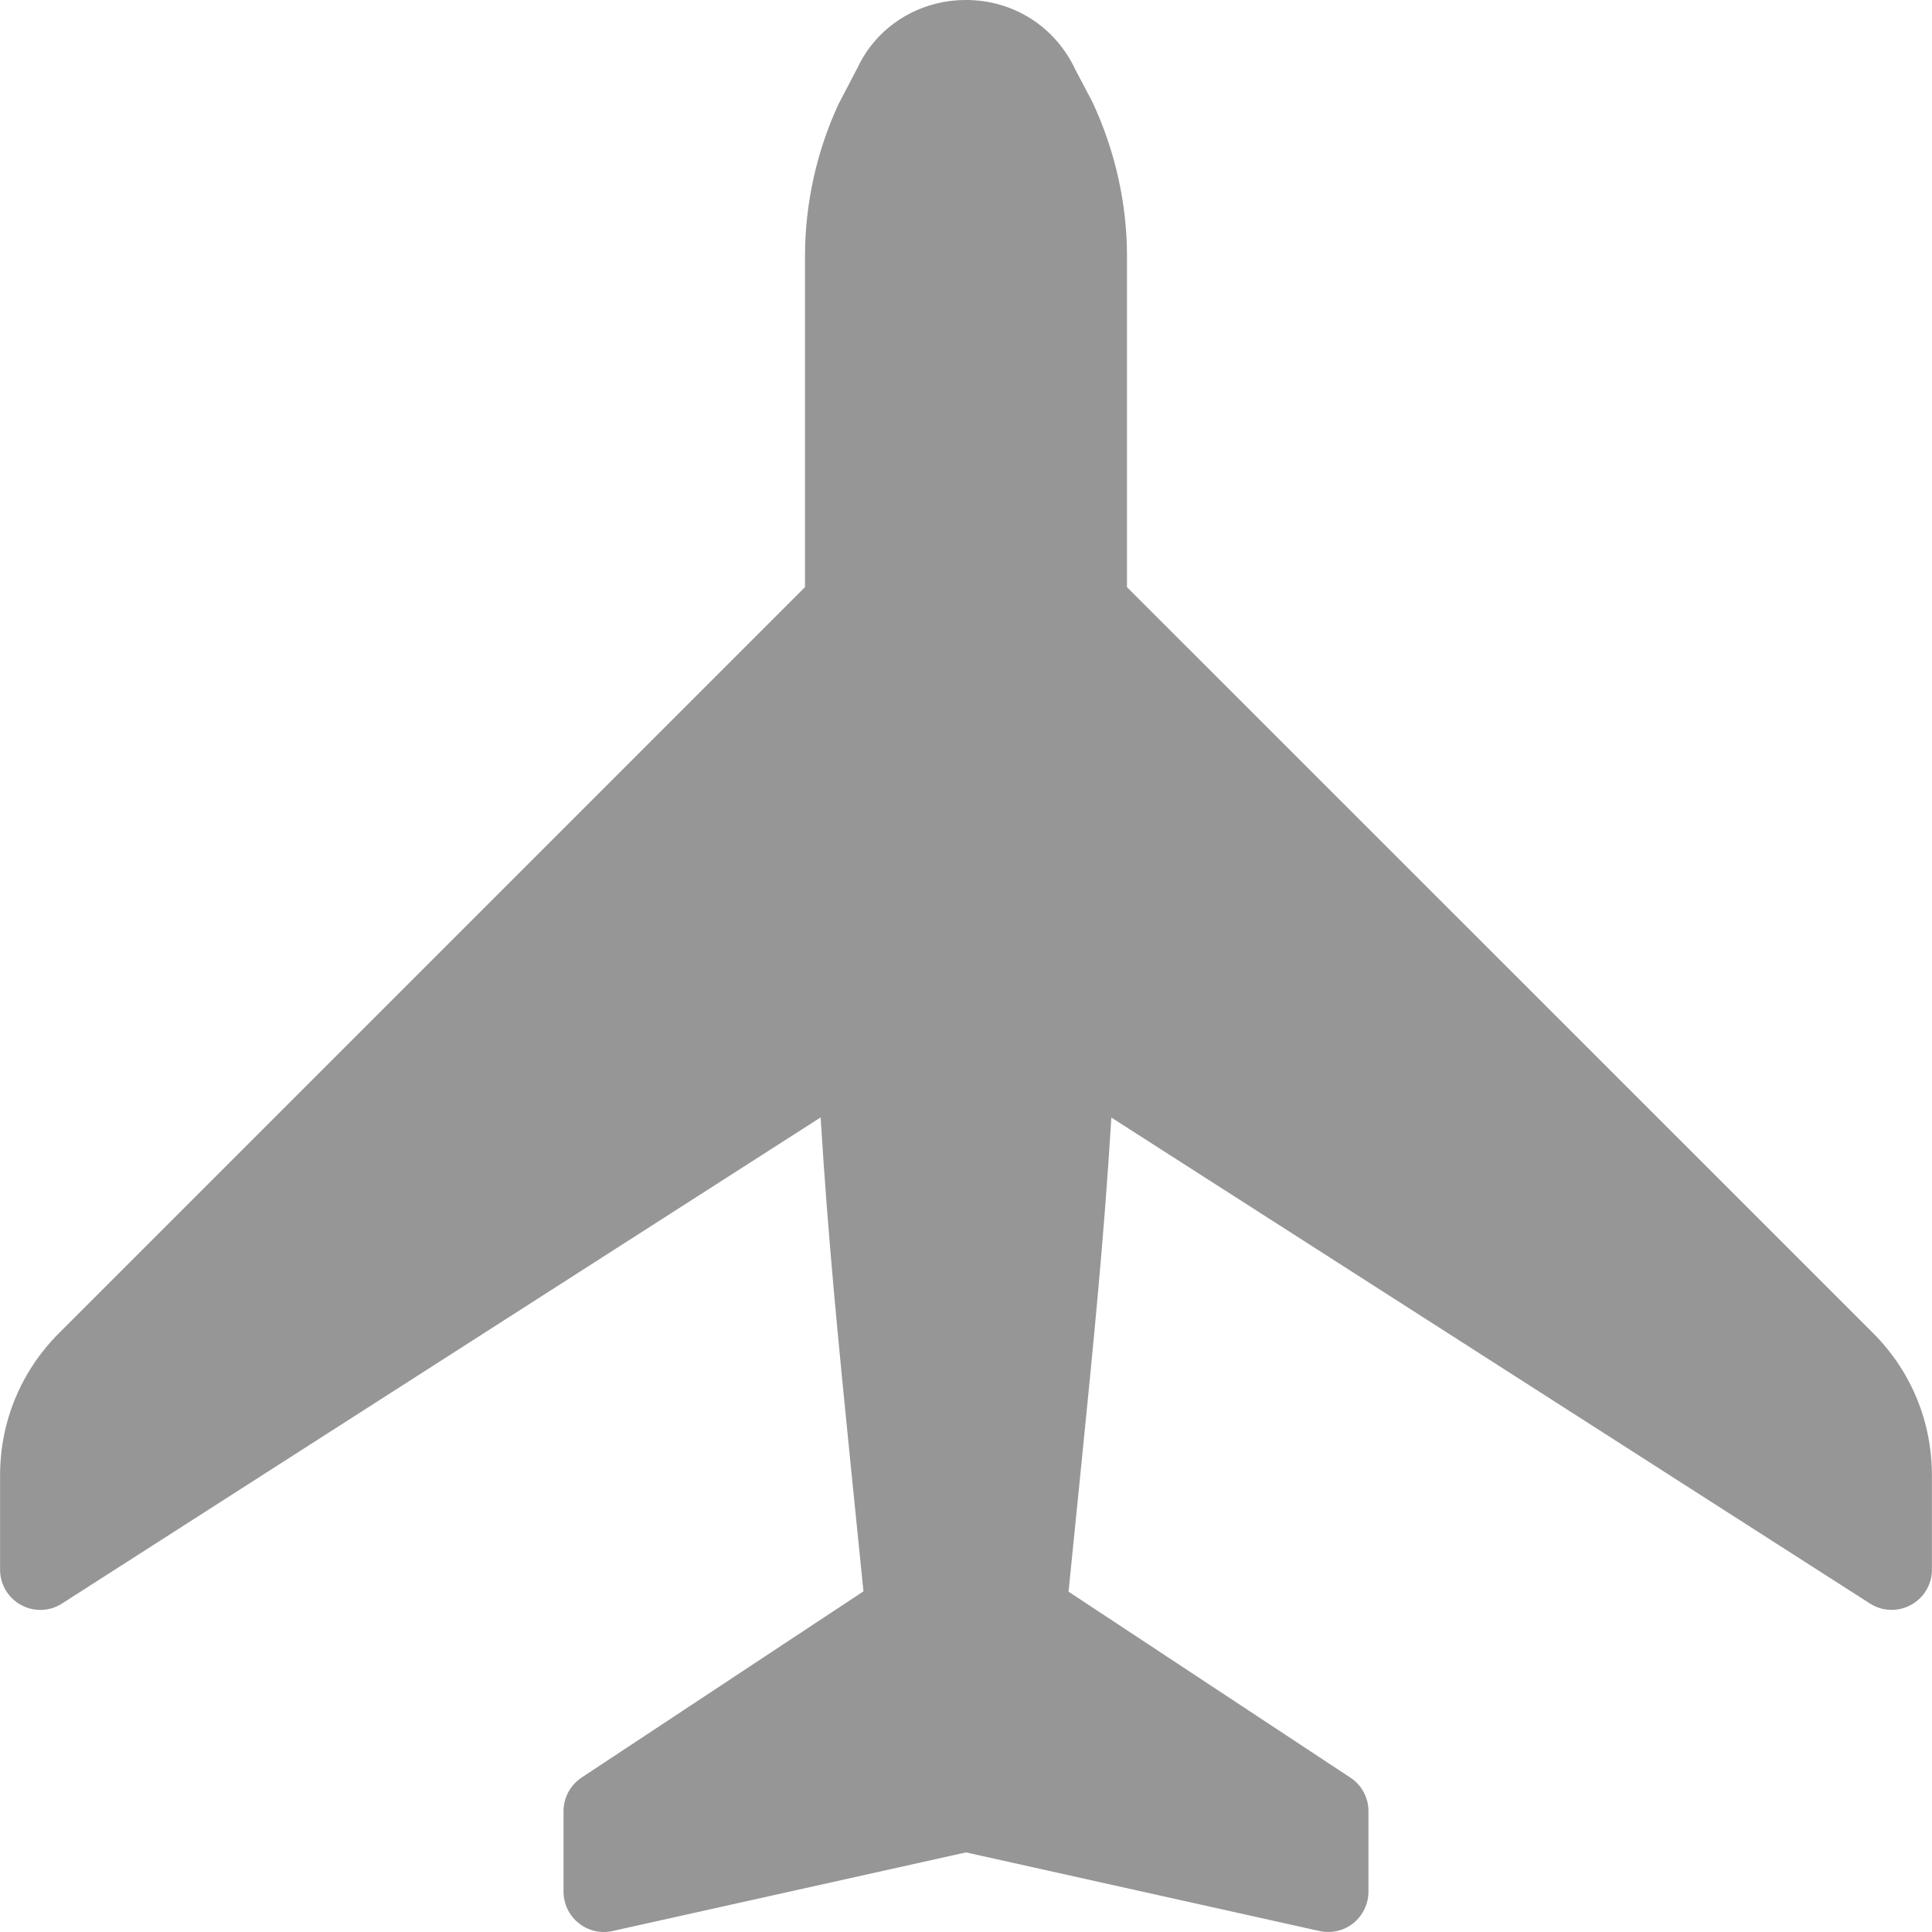 <?xml version="1.0"?>
<svg xmlns="http://www.w3.org/2000/svg" xmlns:xlink="http://www.w3.org/1999/xlink" xmlns:svgjs="http://svgjs.com/svgjs" version="1.1" width="512" height="512" x="0" y="0" viewBox="0 0 512.043 512.043" style="enable-background:new 0 0 512 512" xml:space="preserve" class=""><g>
<g xmlns="http://www.w3.org/2000/svg">
	<g>
		<path d="M496.469,353.365l-197.781-197.76V67.904c0-13.845-3.072-27.797-9.131-40.811l-4.501-8.533    C279.744,7.104,268.629,0,256.021,0s-23.723,7.104-28.8,18.069l-4.971,9.493c-5.824,12.544-8.896,26.475-8.896,40.341v87.701    L15.637,353.323C5.568,363.392,0.021,376.768,0.021,391.019v25.003c0,3.904,2.133,7.488,5.547,9.344    c3.413,1.877,7.595,1.749,10.88-0.384l201.045-128.832c1.984,32.277,4.672,59.221,7.957,92.011l3.392,33.6l-74.688,49.344    c-3.008,2.005-4.8,5.333-4.8,8.917v21.333c0,3.221,1.472,6.293,3.989,8.32c2.539,2.048,5.845,2.816,8.981,2.112l93.696-20.843    l93.696,20.843c0.768,0.171,1.536,0.256,2.304,0.256c2.411,0,4.757-0.811,6.677-2.347c2.517-2.048,3.989-5.12,3.989-8.341v-21.333    c0-3.584-1.792-6.933-4.8-8.896l-74.688-49.28l3.392-33.707c3.285-32.747,5.973-59.669,7.957-91.947l201.045,128.789    c3.307,2.133,7.467,2.24,10.859,0.384c3.435-1.856,5.568-5.44,5.568-9.344v-25.003    C512.021,376.768,506.496,363.392,496.469,353.365z" fill="#969696" data-original="#000000" style="" class=""/>
	</g>
</g>
<g xmlns="http://www.w3.org/2000/svg">
</g>
<g xmlns="http://www.w3.org/2000/svg">
</g>
<g xmlns="http://www.w3.org/2000/svg">
</g>
<g xmlns="http://www.w3.org/2000/svg">
</g>
<g xmlns="http://www.w3.org/2000/svg">
</g>
<g xmlns="http://www.w3.org/2000/svg">
</g>
<g xmlns="http://www.w3.org/2000/svg">
</g>
<g xmlns="http://www.w3.org/2000/svg">
</g>
<g xmlns="http://www.w3.org/2000/svg">
</g>
<g xmlns="http://www.w3.org/2000/svg">
</g>
<g xmlns="http://www.w3.org/2000/svg">
</g>
<g xmlns="http://www.w3.org/2000/svg">
</g>
<g xmlns="http://www.w3.org/2000/svg">
</g>
<g xmlns="http://www.w3.org/2000/svg">
</g>
<g xmlns="http://www.w3.org/2000/svg">
</g>
</g></svg>
